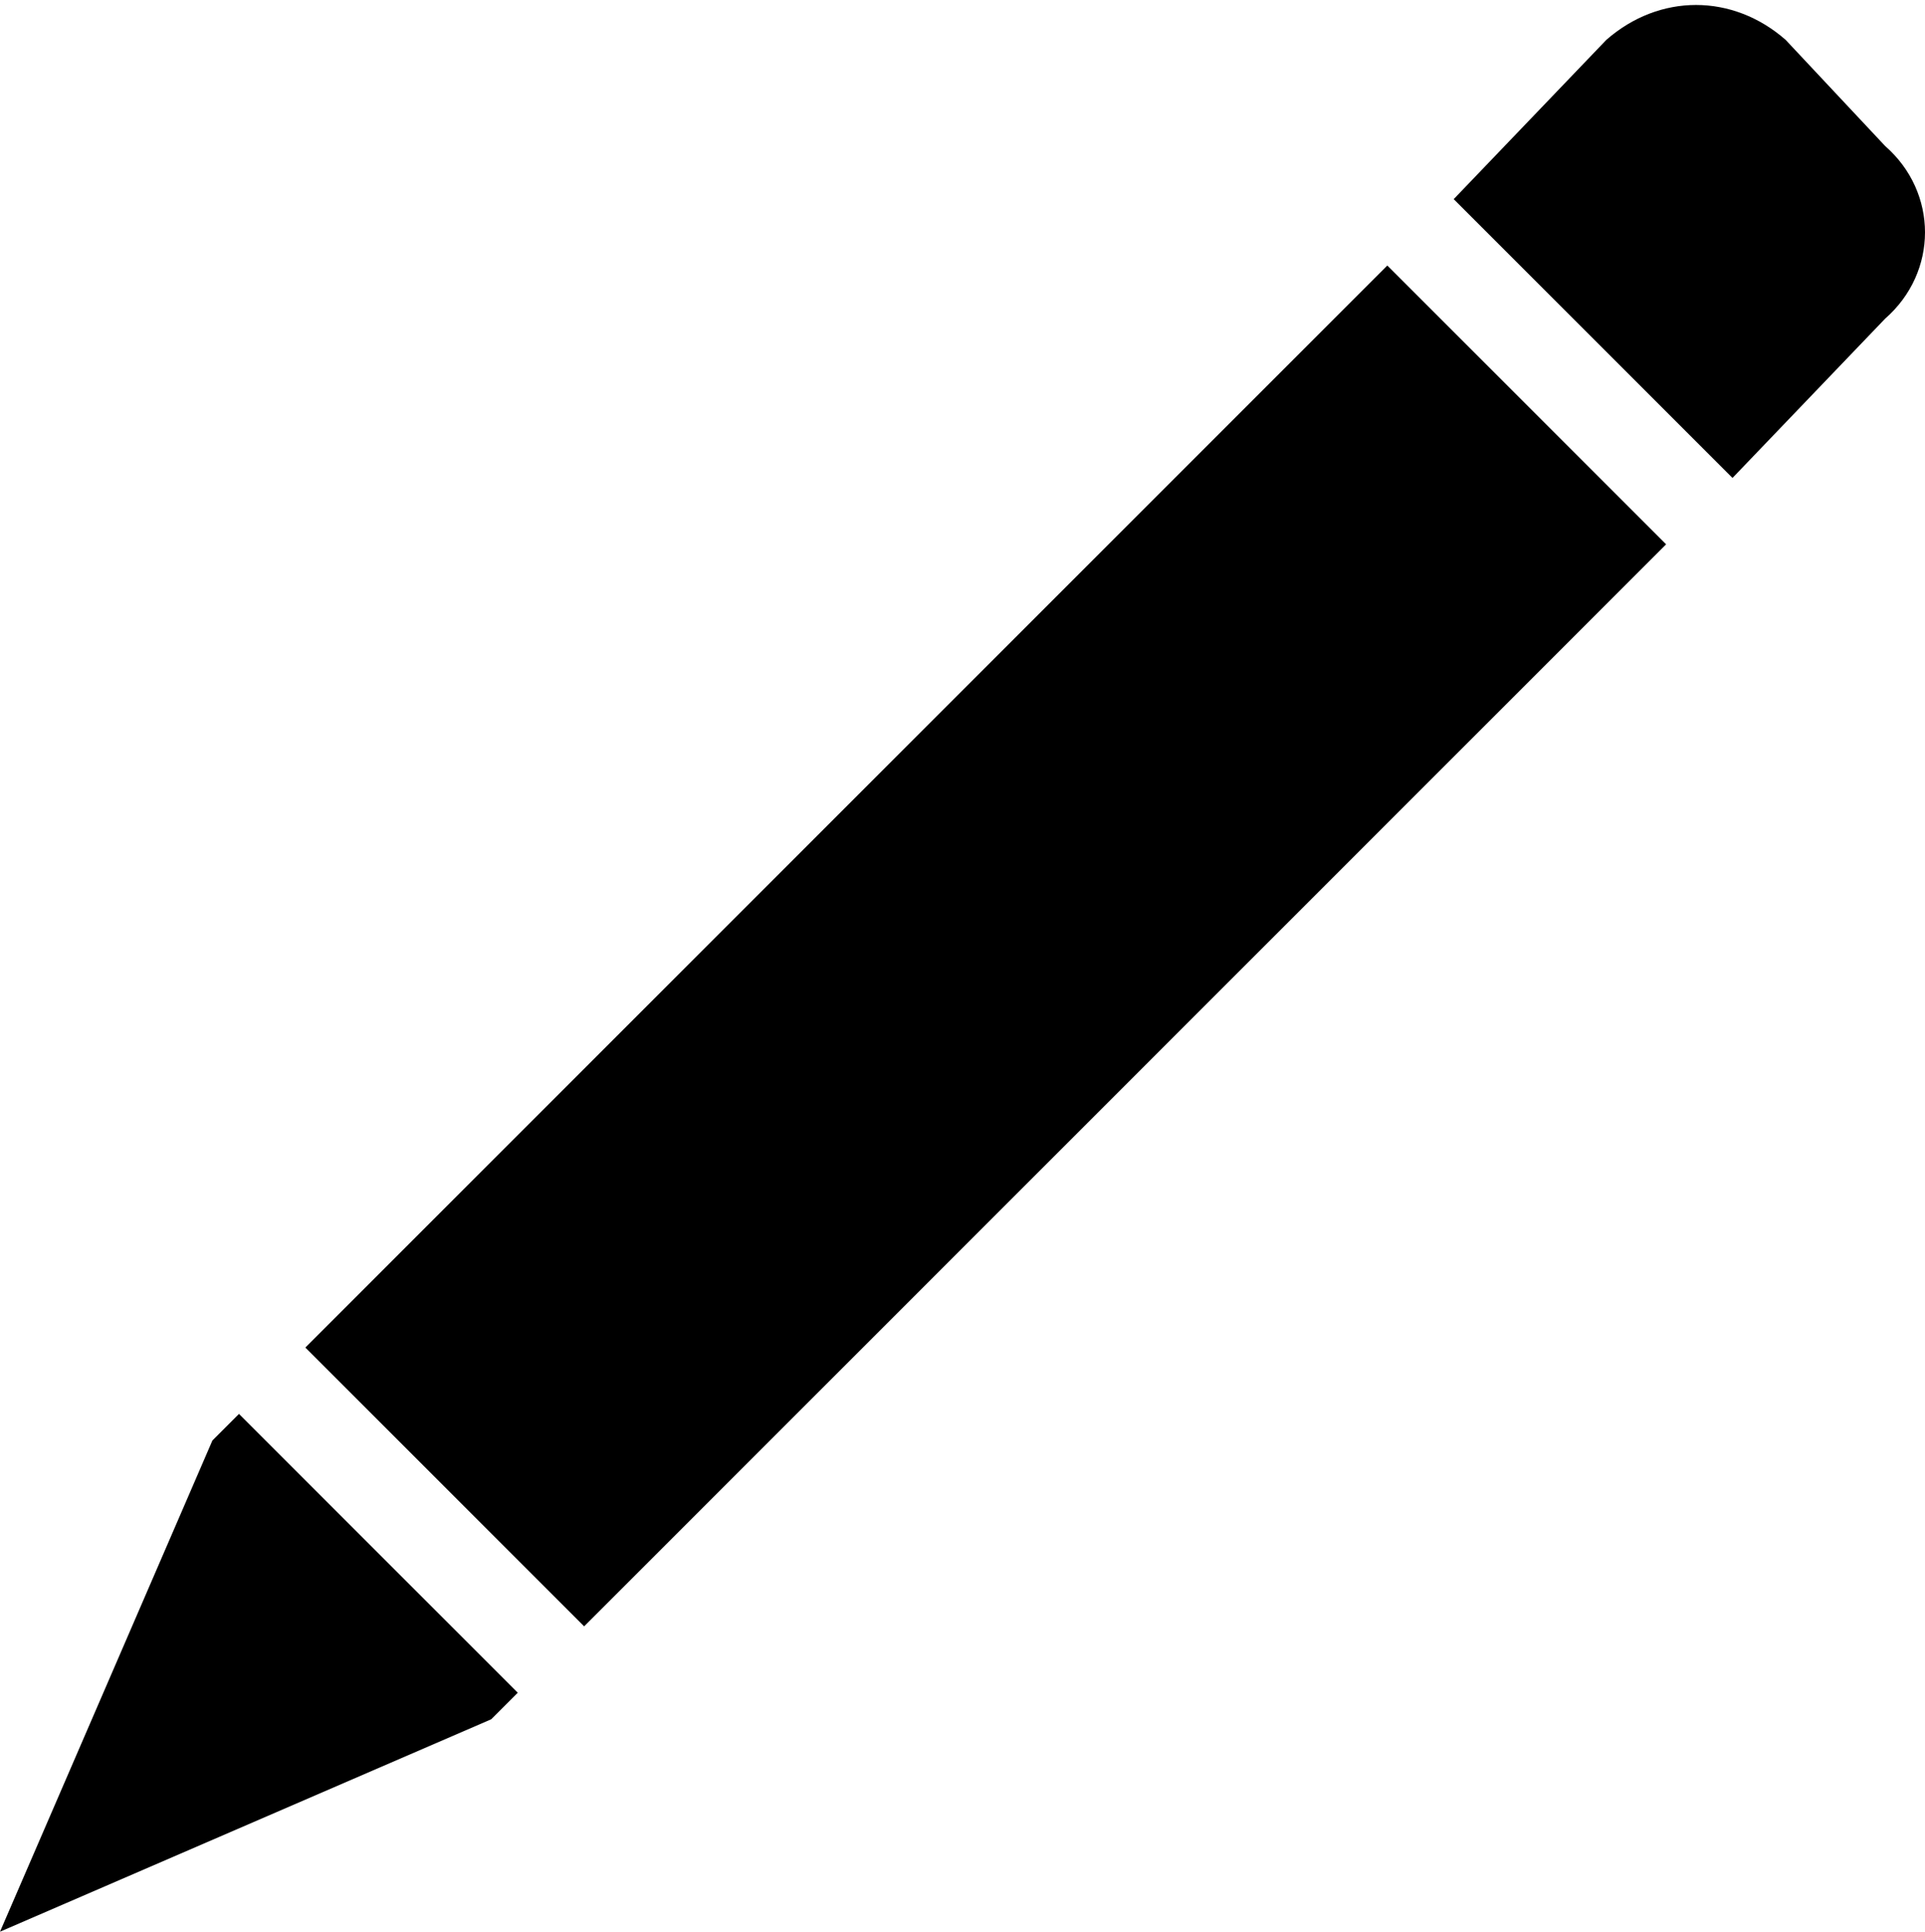 <?xml version="1.0" encoding="UTF-8"?>
<svg width="290px" height="291px" viewBox="0 0 290 291" version="1.1" xmlns="http://www.w3.org/2000/svg" xmlns:xlink="http://www.w3.org/1999/xlink">
    <!-- Generator: Sketch 59.1 (86144) - https://sketch.com -->
    <title>Slice 1</title>
    <desc>Created with Sketch.</desc>
    <g id="Page-1" stroke="none" stroke-width="1" fill="none" fill-rule="evenodd">
        <g id="pencil" fill="#000000">
            <path d="M284,22 L269,6 C261,-1 250,-1 242,6 L219,30 L261,72 L284,48 C292,41 292,29 284,22 Z M209,40 L46,203 L88,245 L251,82 L209,40 Z M36,213 L32,217 L0,291 L74,259 L78,255 L36,213 Z" id="Shape"></path>
        </g>
    </g>
</svg>